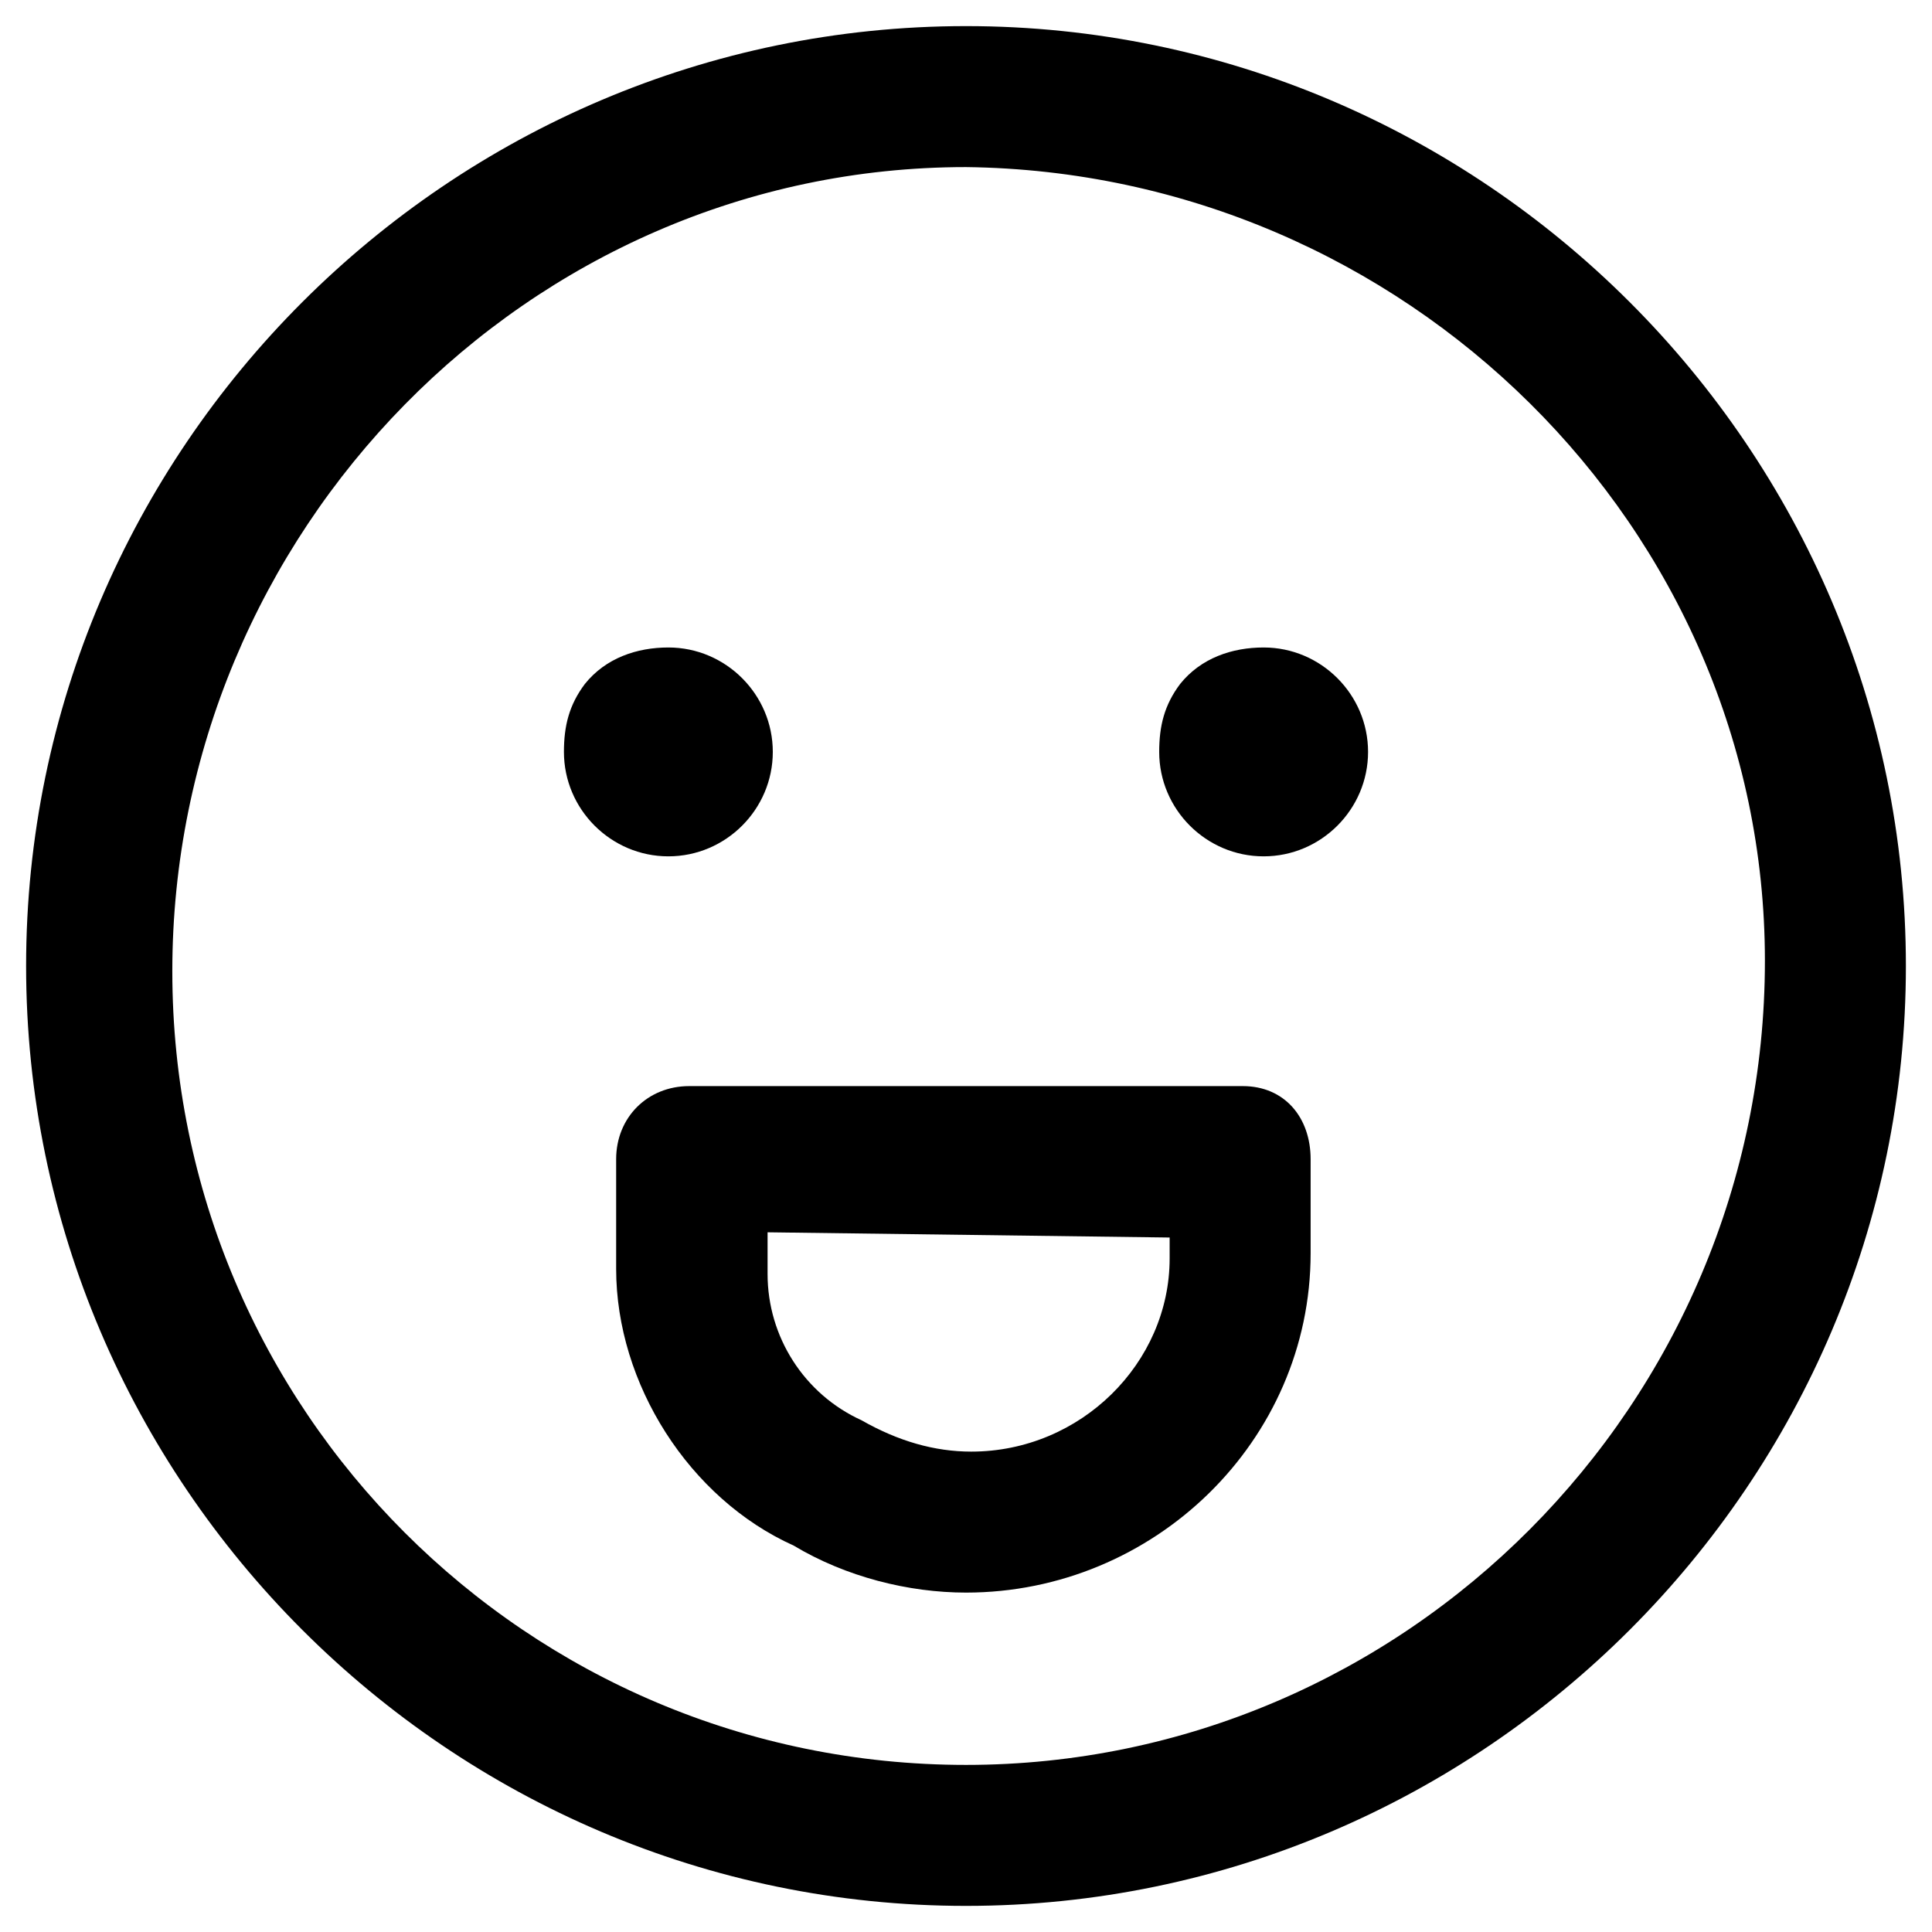 <?xml version="1.0" encoding="utf-8"?>
<!-- Generator: Adobe Illustrator 24.1.0, SVG Export Plug-In . SVG Version: 6.00 Build 0)  -->
<svg version="1.1" id="Layer_1" xmlns="http://www.w3.org/2000/svg" xmlns:xlink="http://www.w3.org/1999/xlink" x="0px" y="0px"
	 viewBox="0 0 37 37" style="enable-background:new 0 0 37 37;" xml:space="preserve">
<g>
	<g>
		<path d="M14.8,14.4c0-1.1-0.9-2-2-2c-0.6,0-1.2,0.2-1.6,0.7c-0.3,0.4-0.4,0.8-0.4,1.3c0,1.1,0.9,2,2,2S14.8,15.5,14.8,14.4z"/>
		<path d="M26.2,14.4c0-1.1-0.9-2-2-2c-0.6,0-1.2,0.2-1.6,0.7c-0.3,0.4-0.4,0.8-0.4,1.3c0,1.1,0.9,2,2,2S26.2,15.5,26.2,14.4z"/>
	</g>
</g>
<g>
	<path d="M23.8,20.8H13.2c-0.8,0-1.4,0.6-1.4,1.4v2.1c0,2.2,1.4,4.4,3.4,5.3c1,0.6,2.2,0.9,3.3,0.9c3.6,0,6.6-2.9,6.6-6.5v-1.8
		C25.1,21.4,24.6,20.8,23.8,20.8z M22.4,23.7v0.4c0,2-1.7,3.7-3.8,3.7c-0.7,0-1.4-0.2-2.1-0.6c-1.1-0.5-1.8-1.6-1.8-2.8v-0.8
		L22.4,23.7z"/>
	<path d="M18.5,0.5c-9.9,0-18,8.1-18,18s8.1,18,18,18s18-8.1,18-18S28.4,0.5,18.5,0.5z M18.5,33.8c-8.4,0-15.2-6.8-15.2-15.2
		S10.1,3.2,18.5,3.2c8.4,0.1,15.3,6.9,15.3,15.2C33.8,26.9,26.9,33.8,18.5,33.8z"/>
</g>
</svg>
